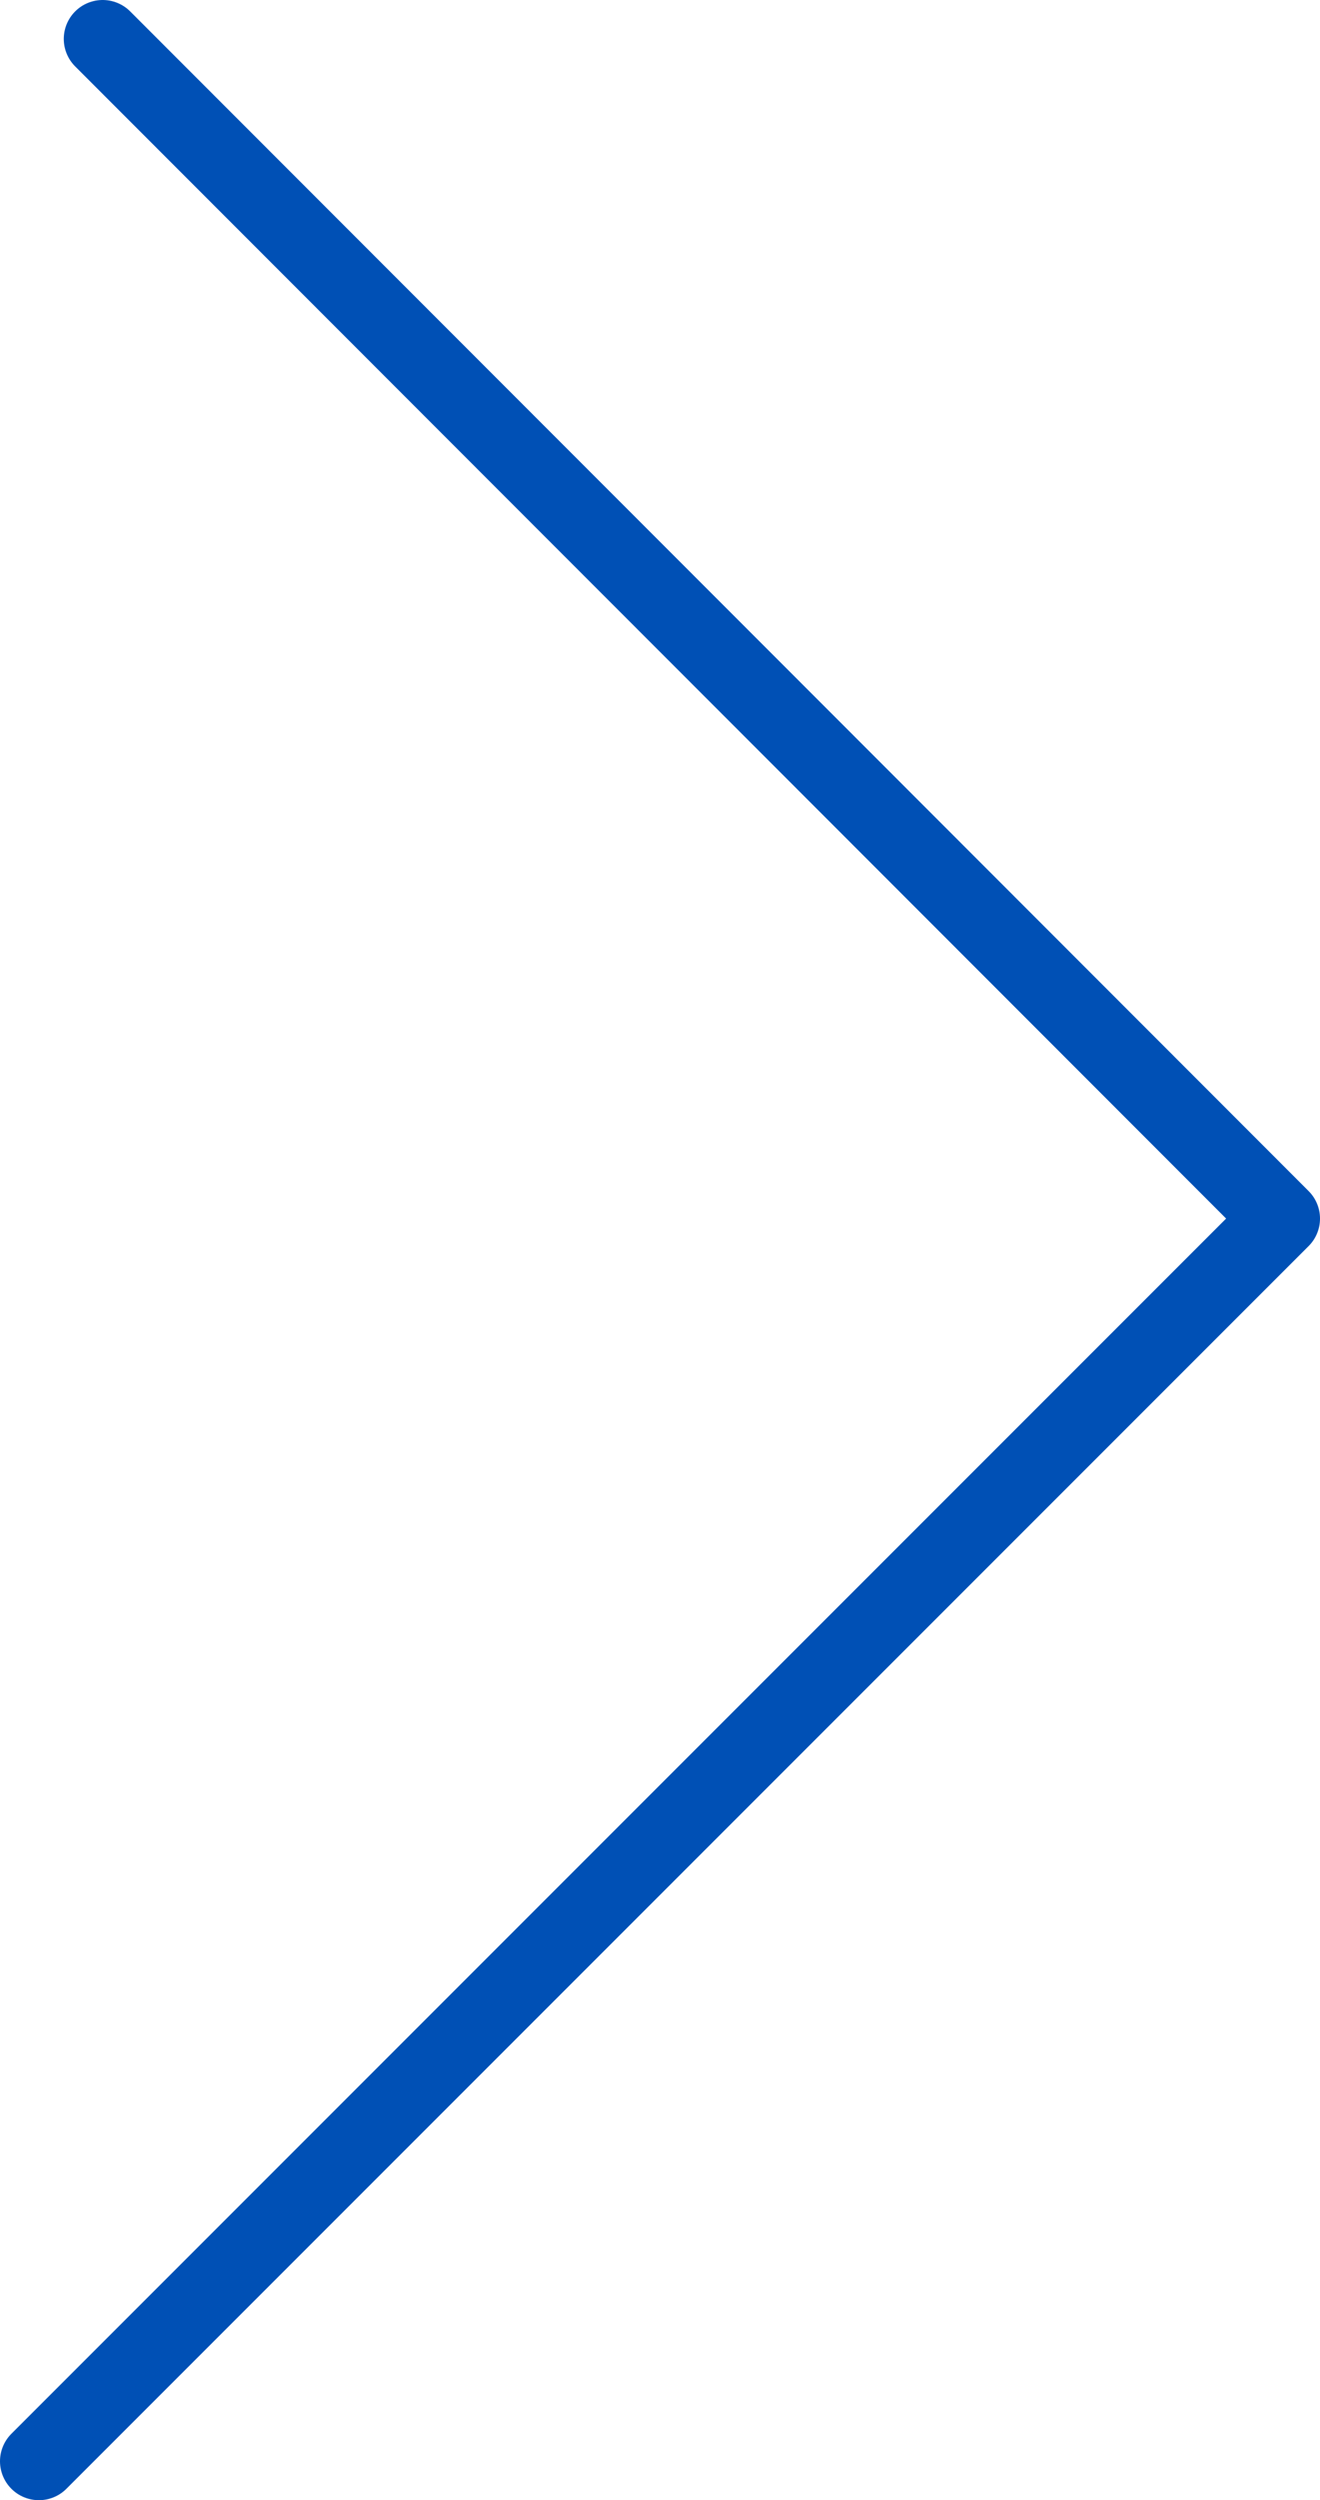 <svg id="Layer_2" xmlns="http://www.w3.org/2000/svg" viewBox="0 0 16.97 32.13"><defs><style>.cls-1{fill:none;stroke:#0050b5;stroke-linecap:round;stroke-linejoin:round}</style></defs><path class="cls-1" d="M1.32.5l15.15 15.16L.5 31.63" id="Layer_1-2"/></svg>
